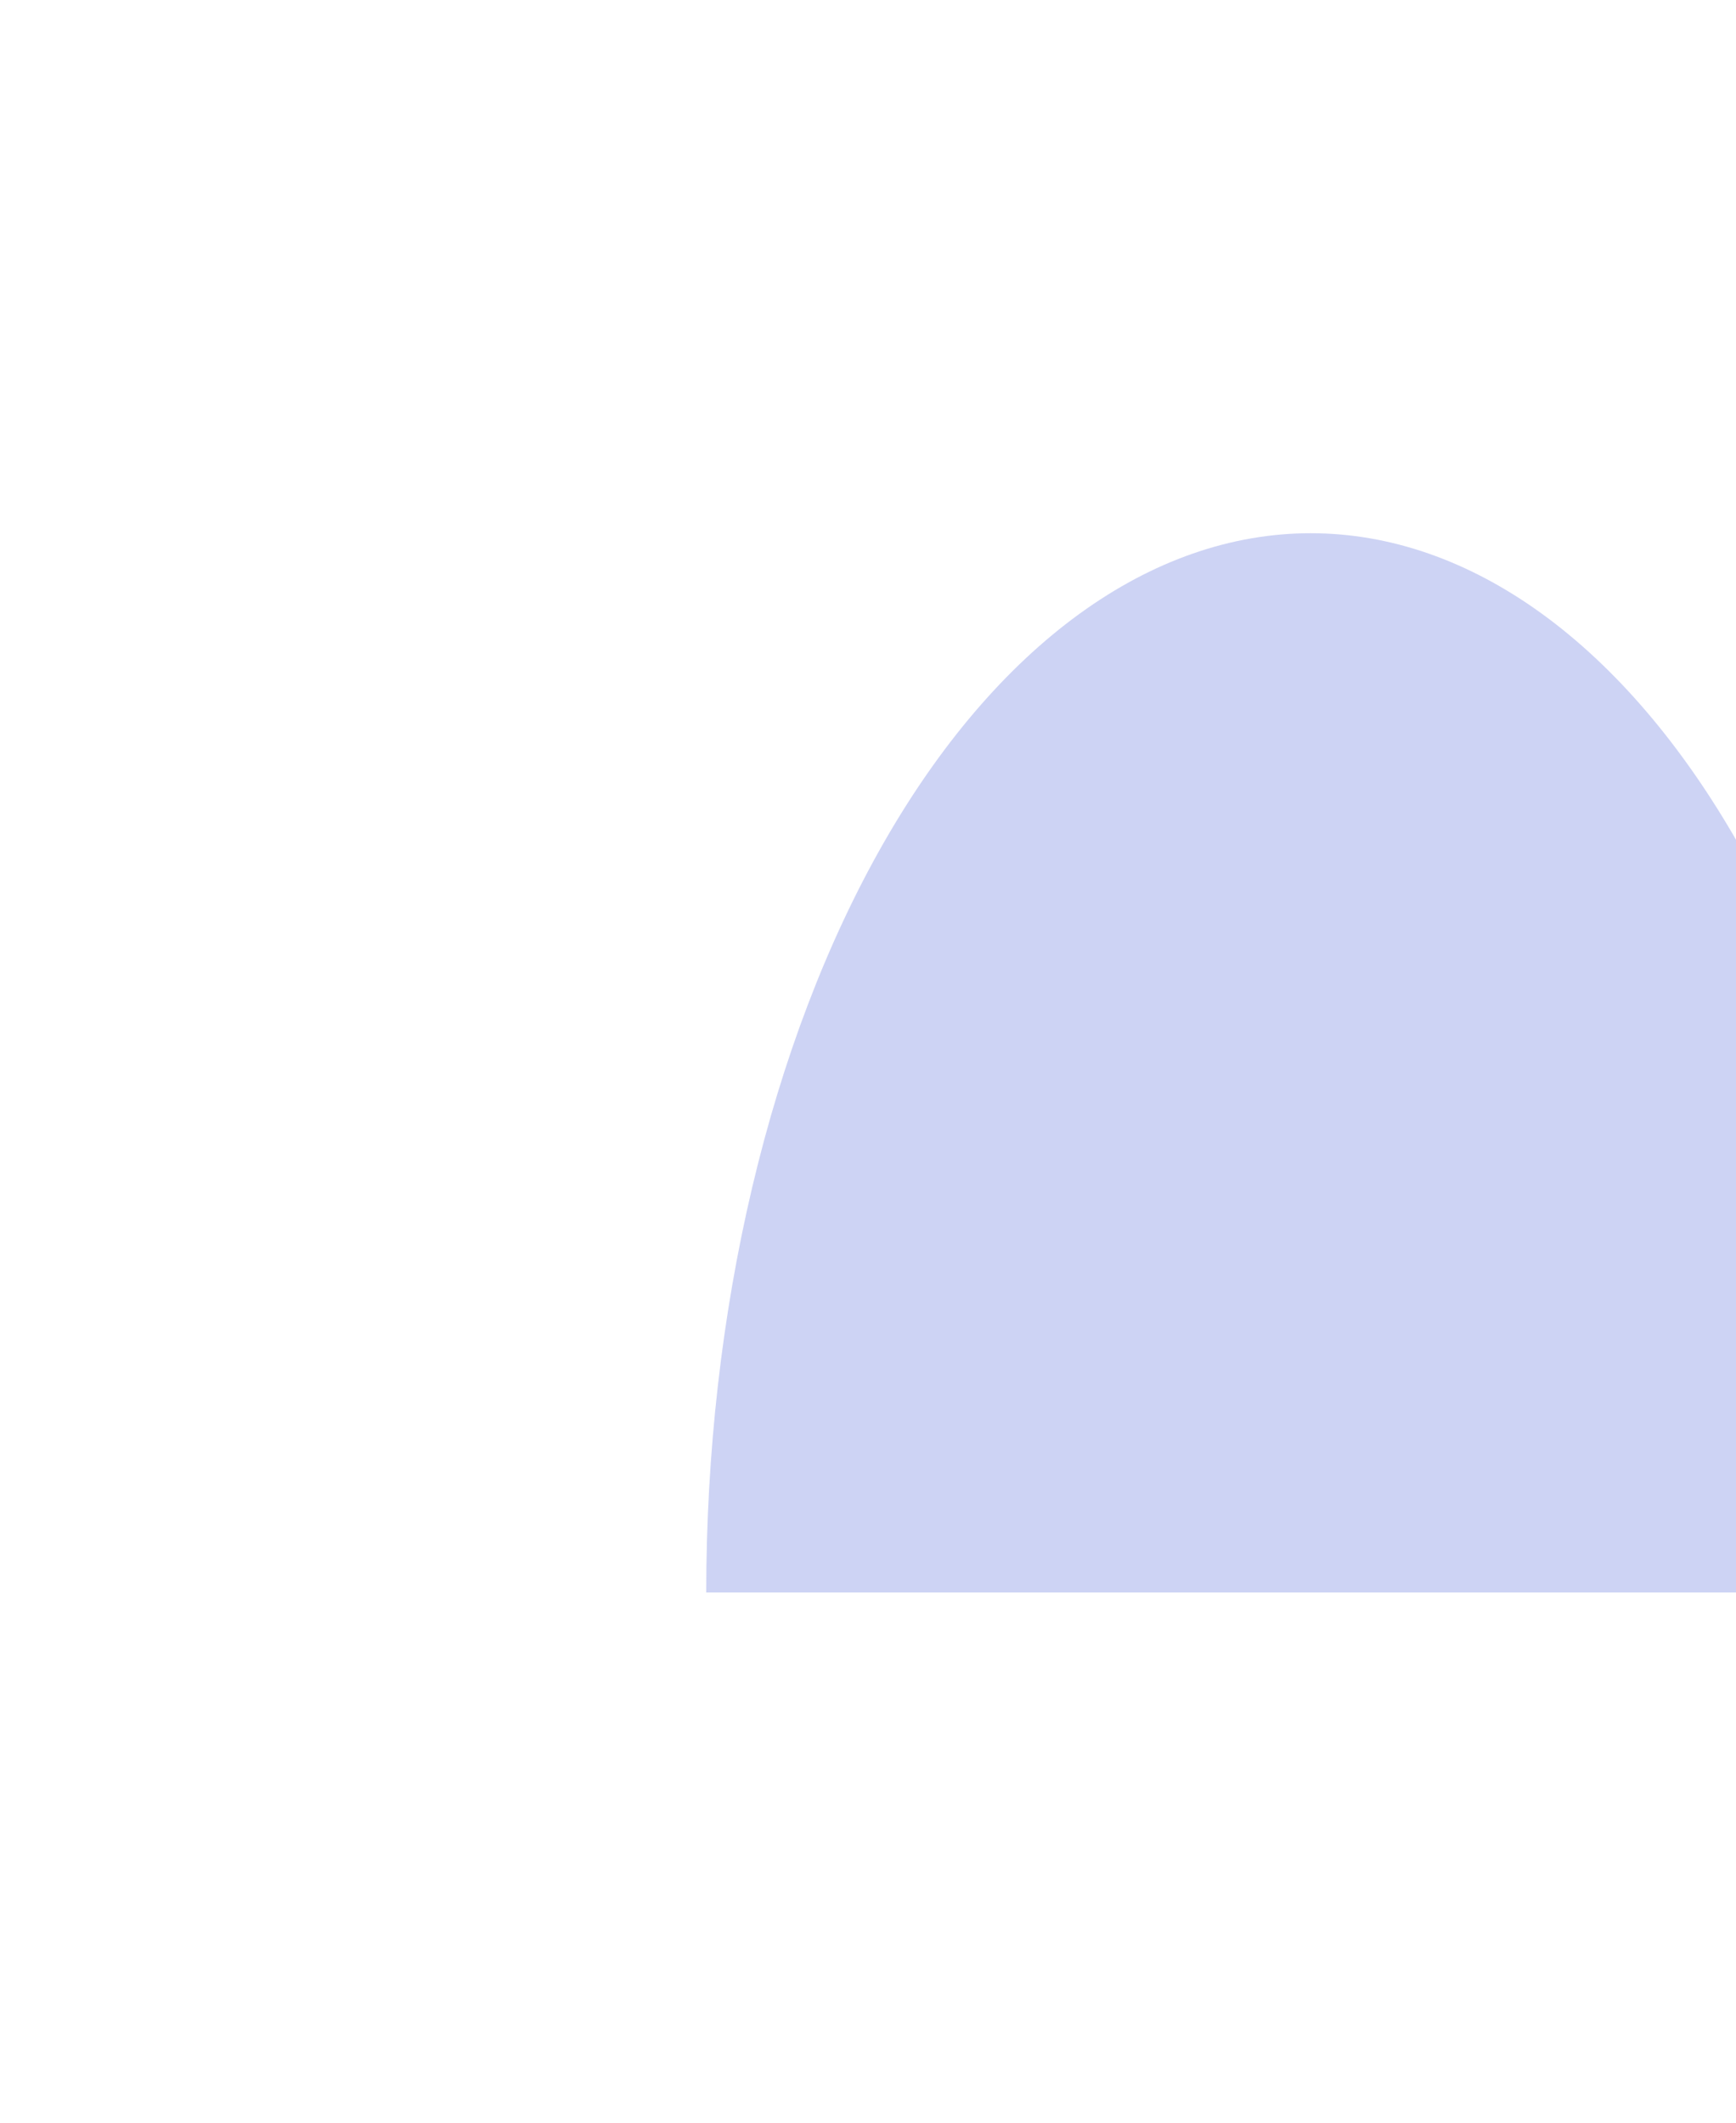<svg width="678" height="829" viewBox="0 0 678 829" fill="none" xmlns="http://www.w3.org/2000/svg">
<g style="mix-blend-mode:screen" opacity="0.3" filter="url(#filter0_f_3210_1835)">
<path d="M748 621.906C748 567.581 741.893 513.789 730.029 463.6C718.164 413.411 700.774 367.808 678.851 329.395C656.928 290.981 630.902 260.51 602.258 239.721C573.614 218.932 542.914 208.232 511.91 208.232C480.906 208.232 450.206 218.932 421.562 239.721C392.919 260.51 366.892 290.981 344.969 329.395C323.046 367.808 305.656 413.411 293.792 463.6C281.927 513.789 275.82 567.582 275.82 621.906L748 621.906Z" fill="#586AD9"/>
</g>
<defs>
<filter id="filter0_f_3210_1835" x="0.497" y="-67.091" width="1022.83" height="964.32" filterUnits="userSpaceOnUse" color-interpolation-filters="sRGB">
<feFlood flood-opacity="0" result="BackgroundImageFix"/>
<feBlend mode="normal" in="SourceGraphic" in2="BackgroundImageFix" result="shape"/>
<feGaussianBlur stdDeviation="137.662" result="effect1_foregroundBlur_3210_1835"/>
</filter>
</defs>
</svg>
